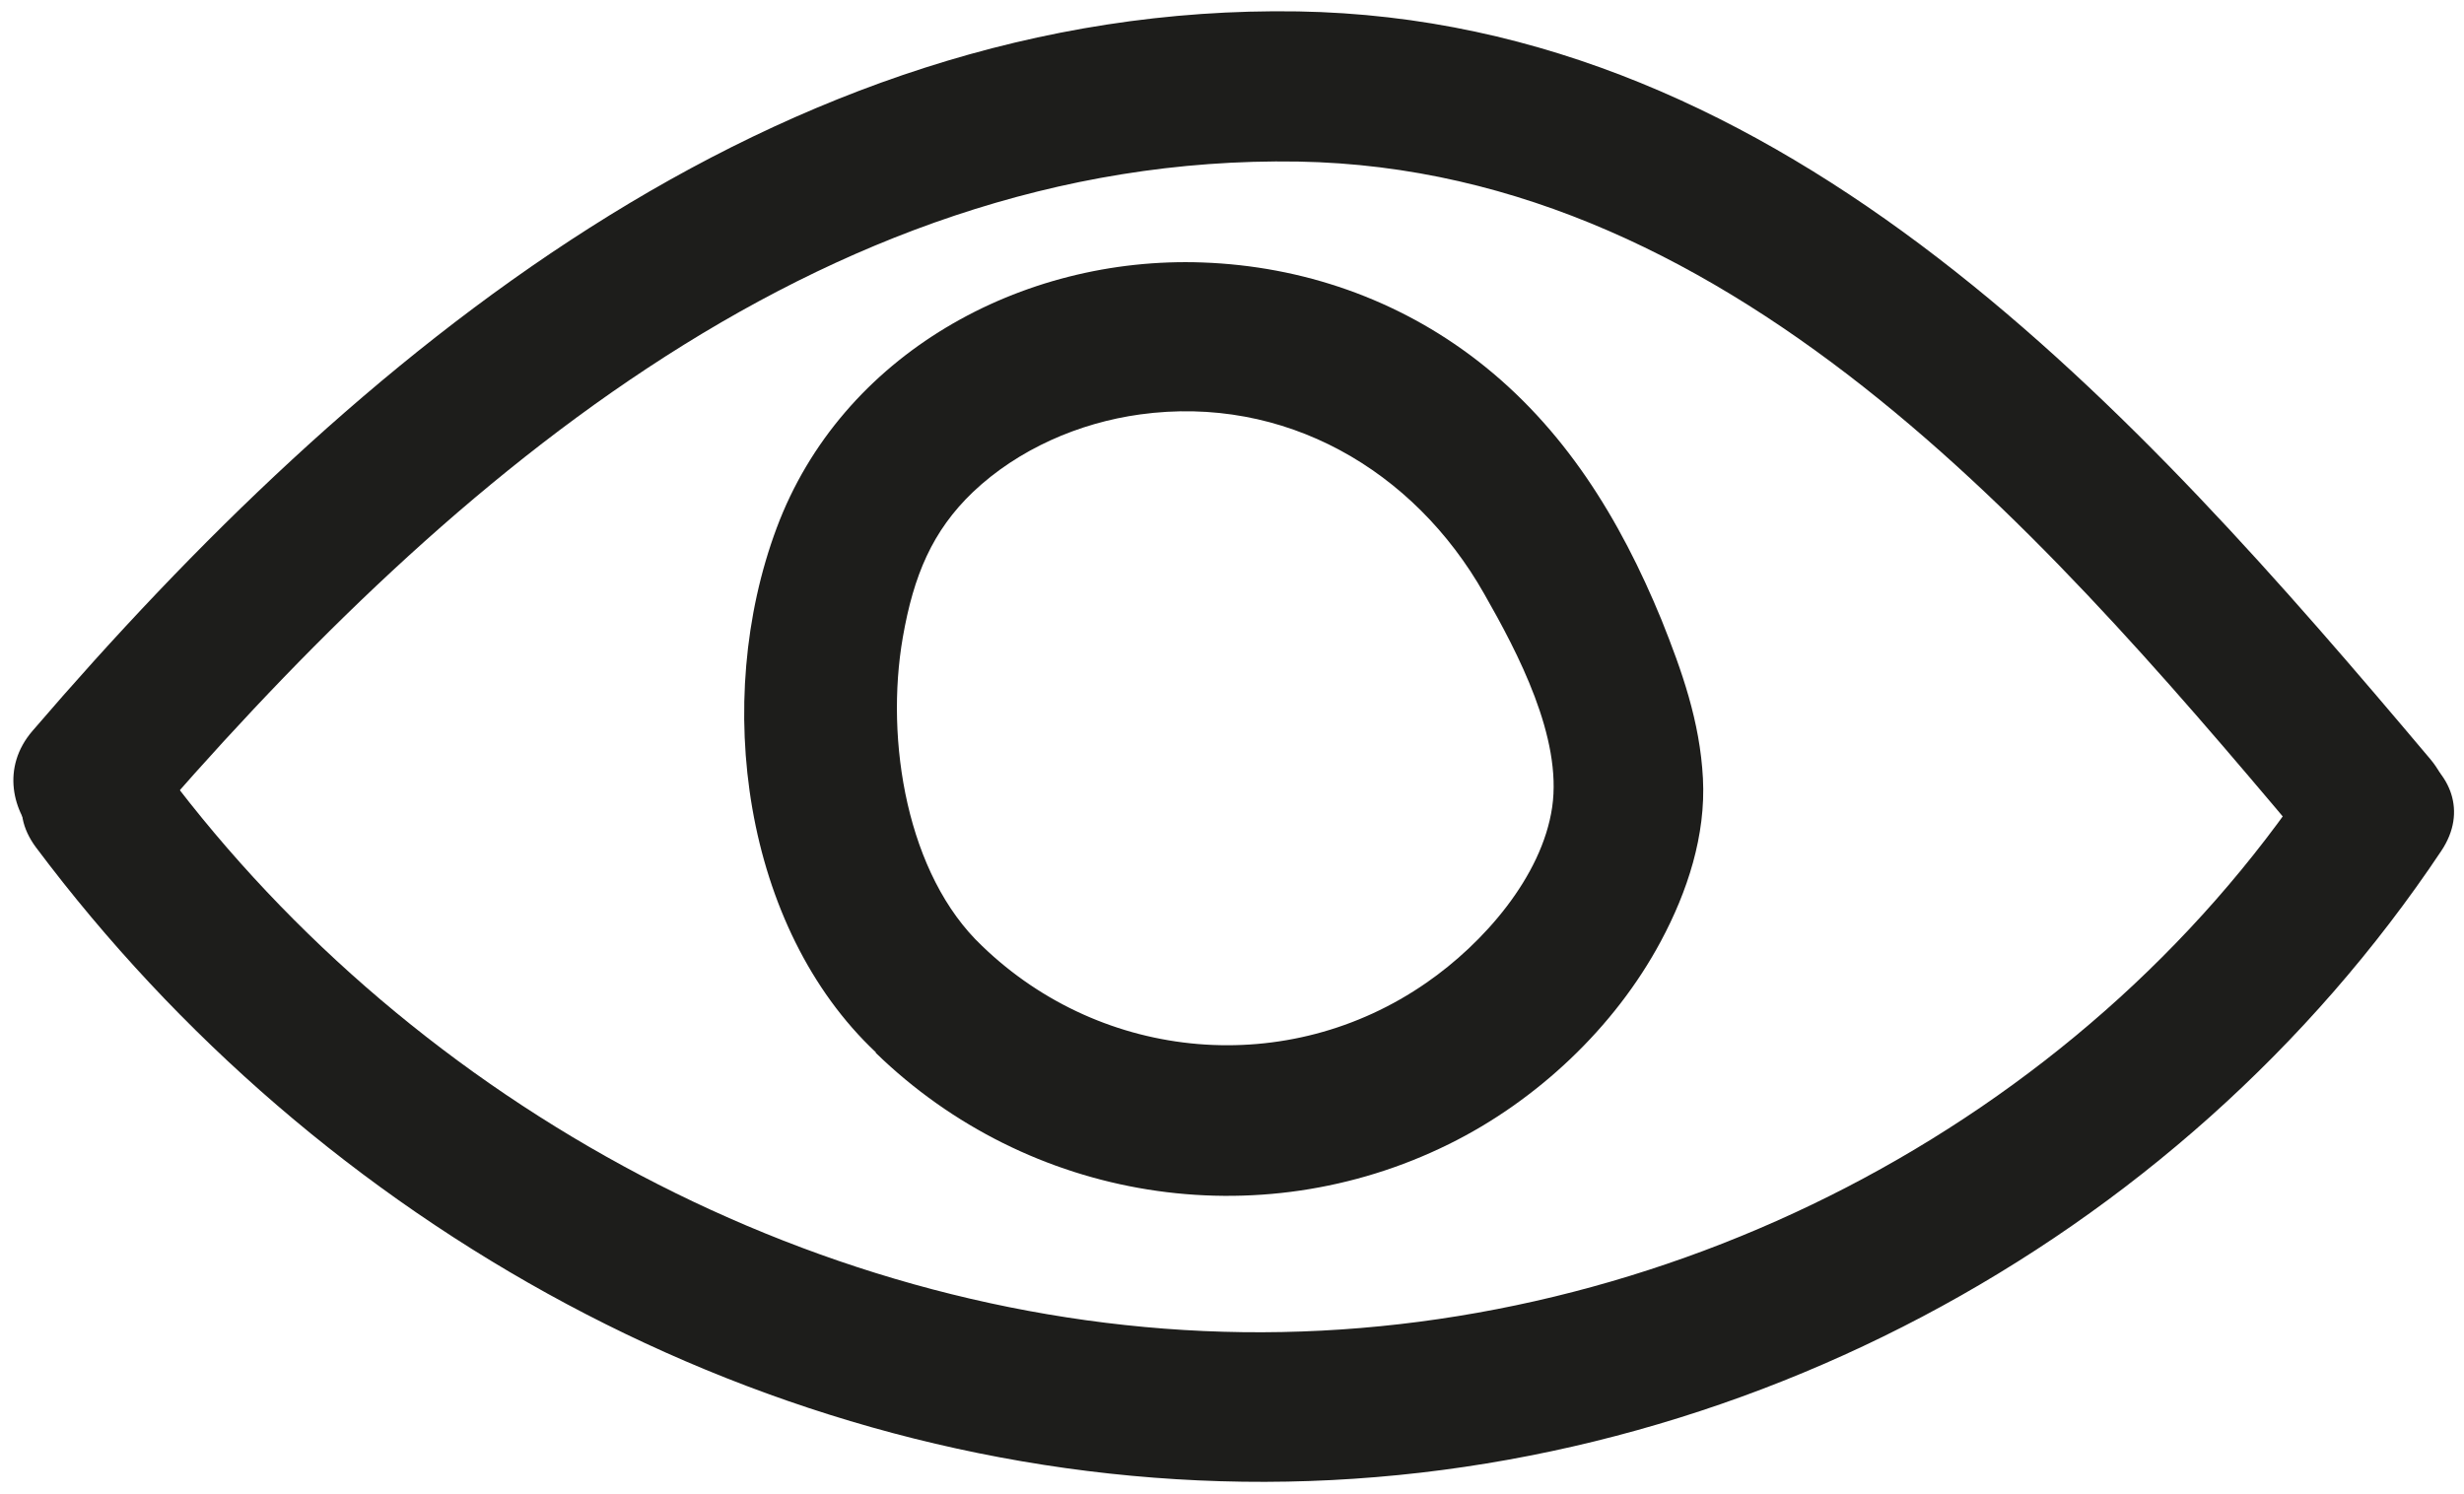 <?xml version="1.0" encoding="UTF-8"?>
<svg id="Calque_1" data-name="Calque 1" xmlns="http://www.w3.org/2000/svg" viewBox="0 0 41.02 24.88">
  <defs>
    <style>
      .cls-1 {
        fill: #1d1d1b;
        stroke-width: 0px;
      }
    </style>
  </defs>
  <path class="cls-1" d="M2.31,13.94C7.22,8.22,13.58,2.56,21.61,2.69c7.39.13,12.7,6.51,17.08,11.72,1.04,1.23,2.8-.54,1.77-1.77C35.58,6.85,29.77.33,21.61.19,12.91.05,5.89,5.94.54,12.17c-1.04,1.21.72,2.99,1.77,1.77h0Z"/>
  <path class="cls-1" d="M.6,14.11c4.72,6.3,12.14,10.45,20.09,10.56s15.57-3.94,19.95-10.5c.9-1.34-1.27-2.6-2.16-1.26-3.89,5.83-10.8,9.36-17.79,9.27S6.93,18.42,2.76,12.85c-.95-1.27-3.12-.03-2.16,1.26h0Z"/>
  <path class="cls-1" d="M14.58,17.53c2.54,2.47,6.36,3.09,9.54,1.52,1.46-.72,2.76-1.94,3.53-3.38.44-.82.75-1.76.7-2.71s-.35-1.79-.69-2.64c-.69-1.68-1.62-3.2-3.07-4.32-1.32-1.02-2.91-1.57-4.57-1.63-3.02-.11-6.01,1.53-7.09,4.42s-.55,6.66,1.65,8.73c1.17,1.1,2.94-.66,1.77-1.77-1.25-1.18-1.62-3.42-1.32-5.14.18-1.03.49-1.77,1.17-2.42.75-.71,1.76-1.15,2.78-1.29,2.4-.33,4.56.92,5.73,2.99.56.98,1.3,2.39,1.13,3.55s-1.15,2.27-2.09,2.92c-2.3,1.6-5.39,1.33-7.4-.61-1.16-1.12-2.93.65-1.77,1.77h0Z"/>
</svg>